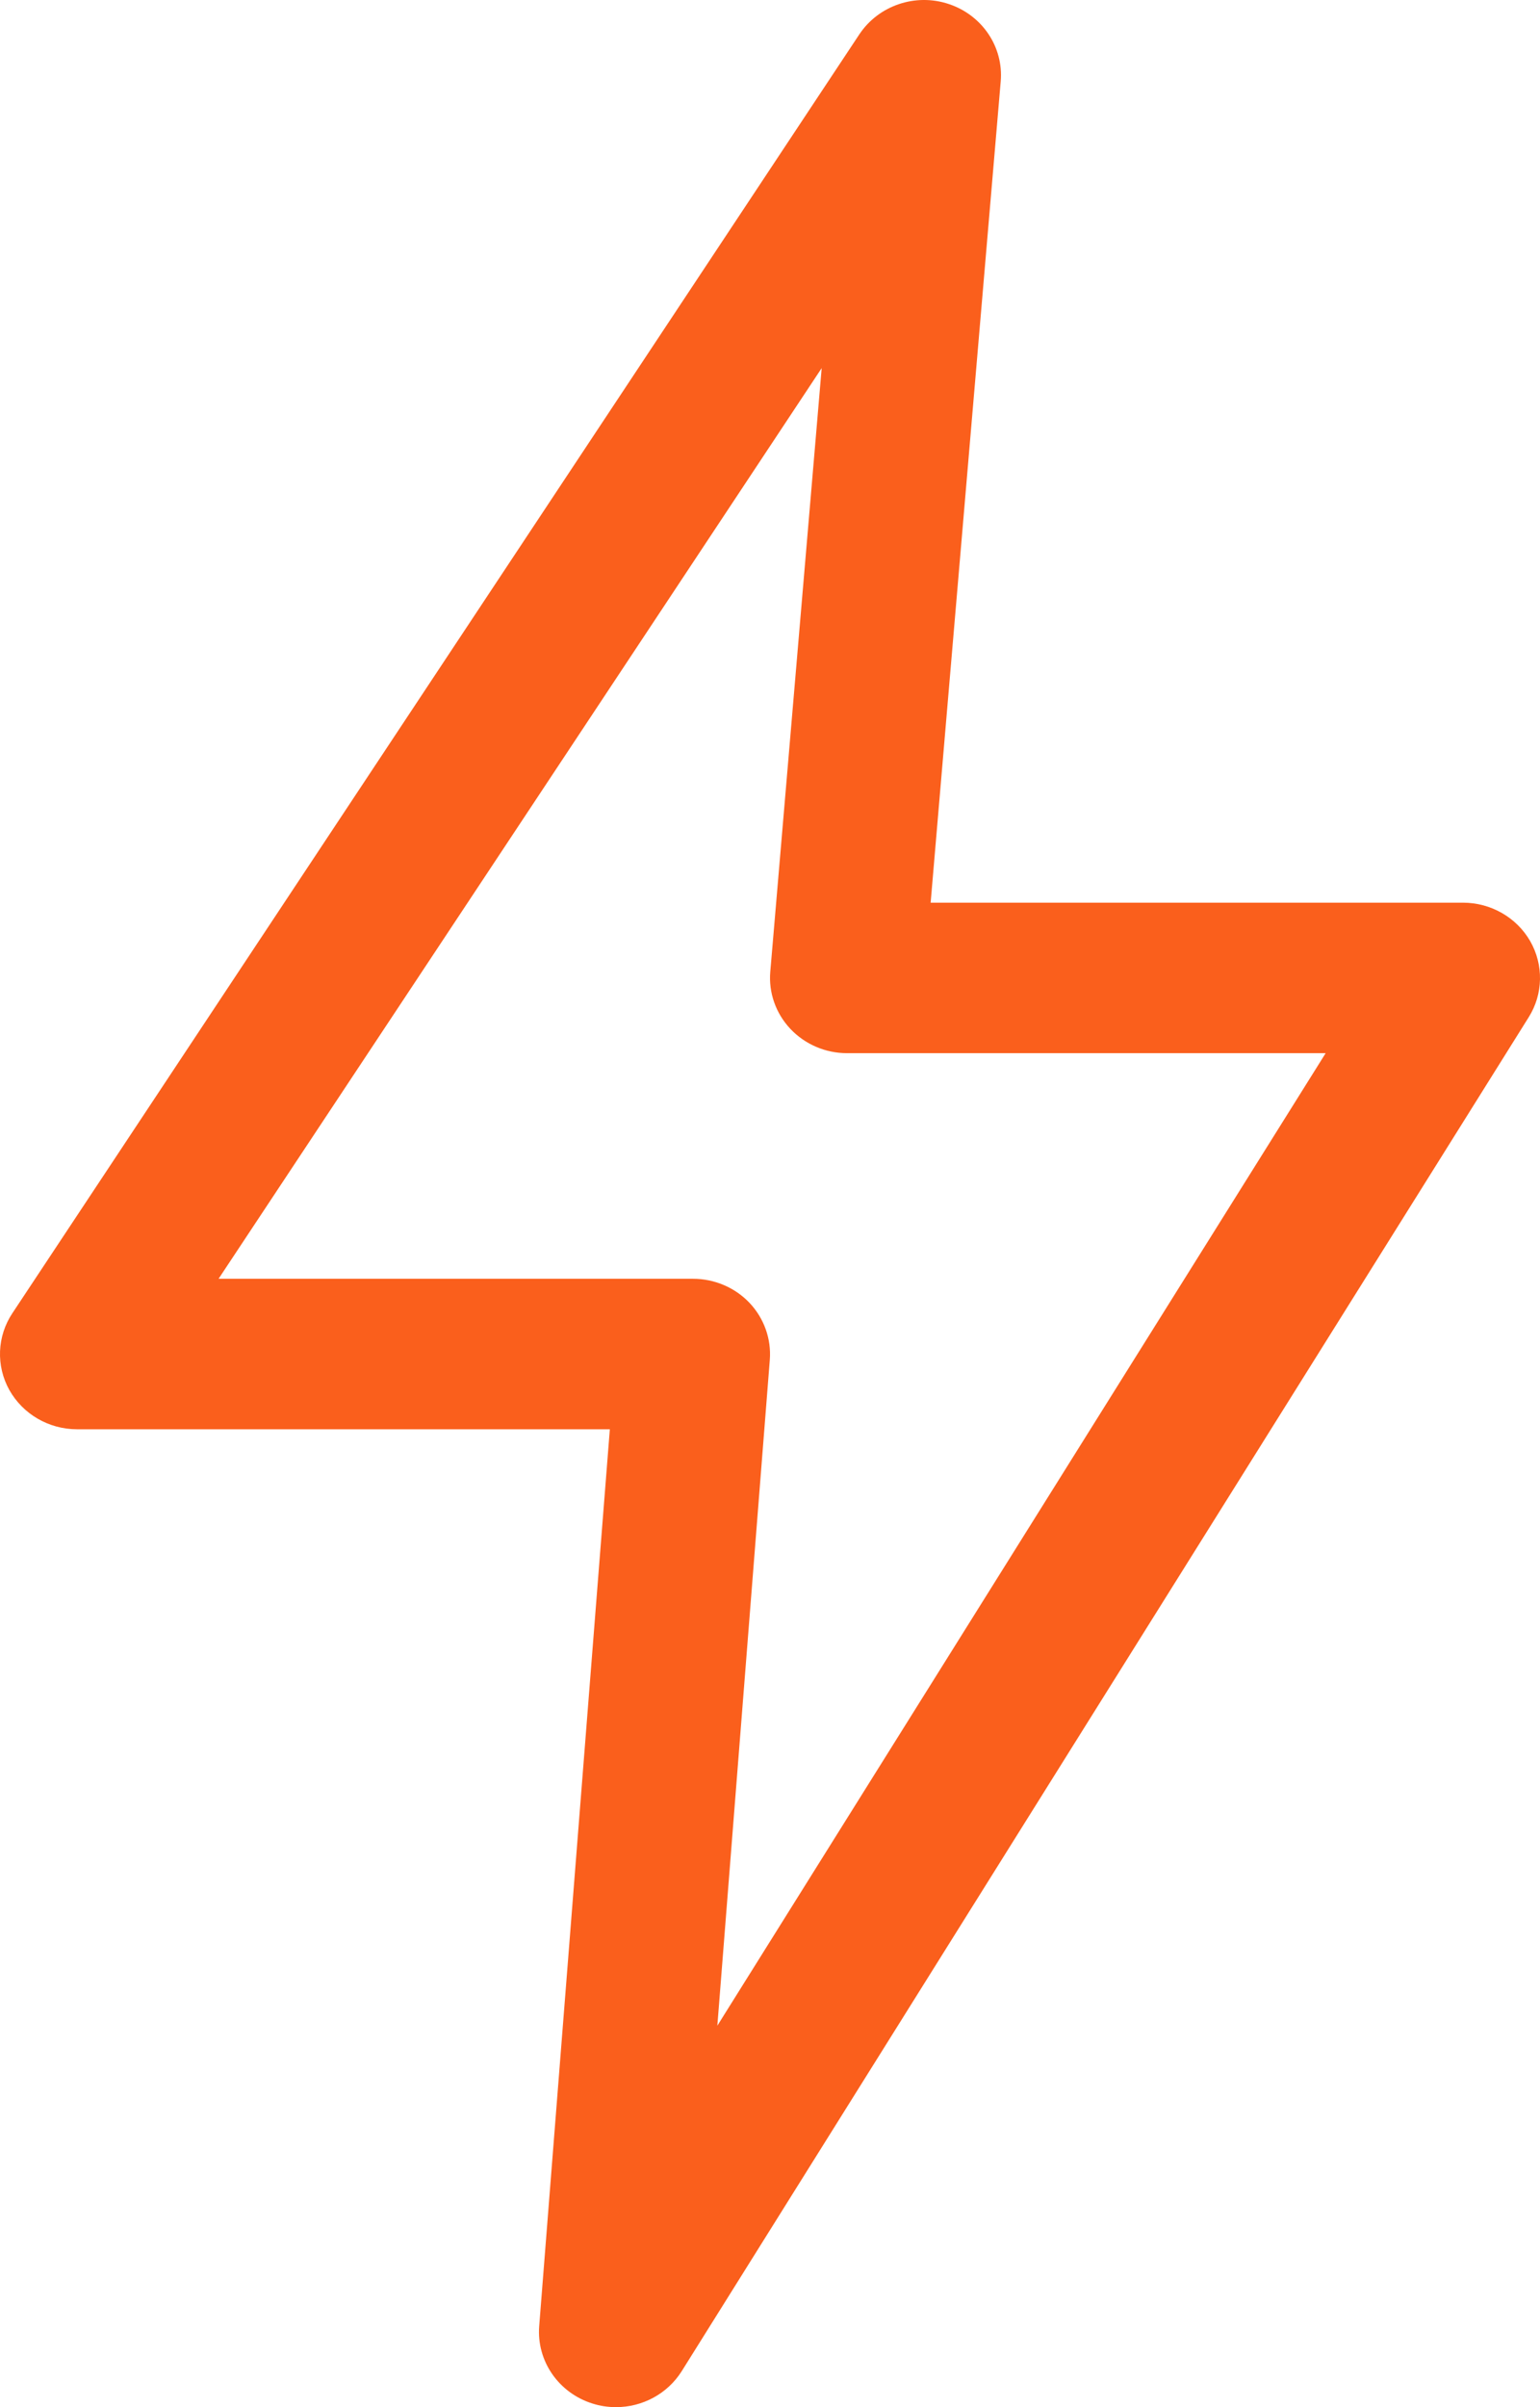 <svg width="16" height="25" viewBox="0 0 16 25" fill="none" xmlns="http://www.w3.org/2000/svg">
<path d="M15.898 9.774C15.756 9.528 15.489 9.375 15.2 9.375H9.669L10.397 0.846C10.428 0.489 10.206 0.158 9.858 0.042C9.512 -0.074 9.128 0.056 8.928 0.357L0.129 13.638C-0.031 13.878 -0.043 14.185 0.097 14.436C0.238 14.687 0.507 14.844 0.8 14.844H6.336L5.602 24.159C5.574 24.519 5.802 24.851 6.154 24.962C6.235 24.988 6.318 25 6.4 25C6.673 25 6.934 24.863 7.083 24.626L15.883 10.564C16.034 10.323 16.039 10.021 15.898 9.774ZM7.453 21.038L7.998 14.123C8.015 13.905 7.938 13.691 7.787 13.531C7.636 13.372 7.423 13.281 7.2 13.281H2.271L8.537 3.823L8.003 10.091C7.984 10.309 8.06 10.524 8.211 10.685C8.363 10.846 8.576 10.938 8.8 10.938H13.773L7.453 21.038Z" fill="#FA5F1C"/>
</svg>
